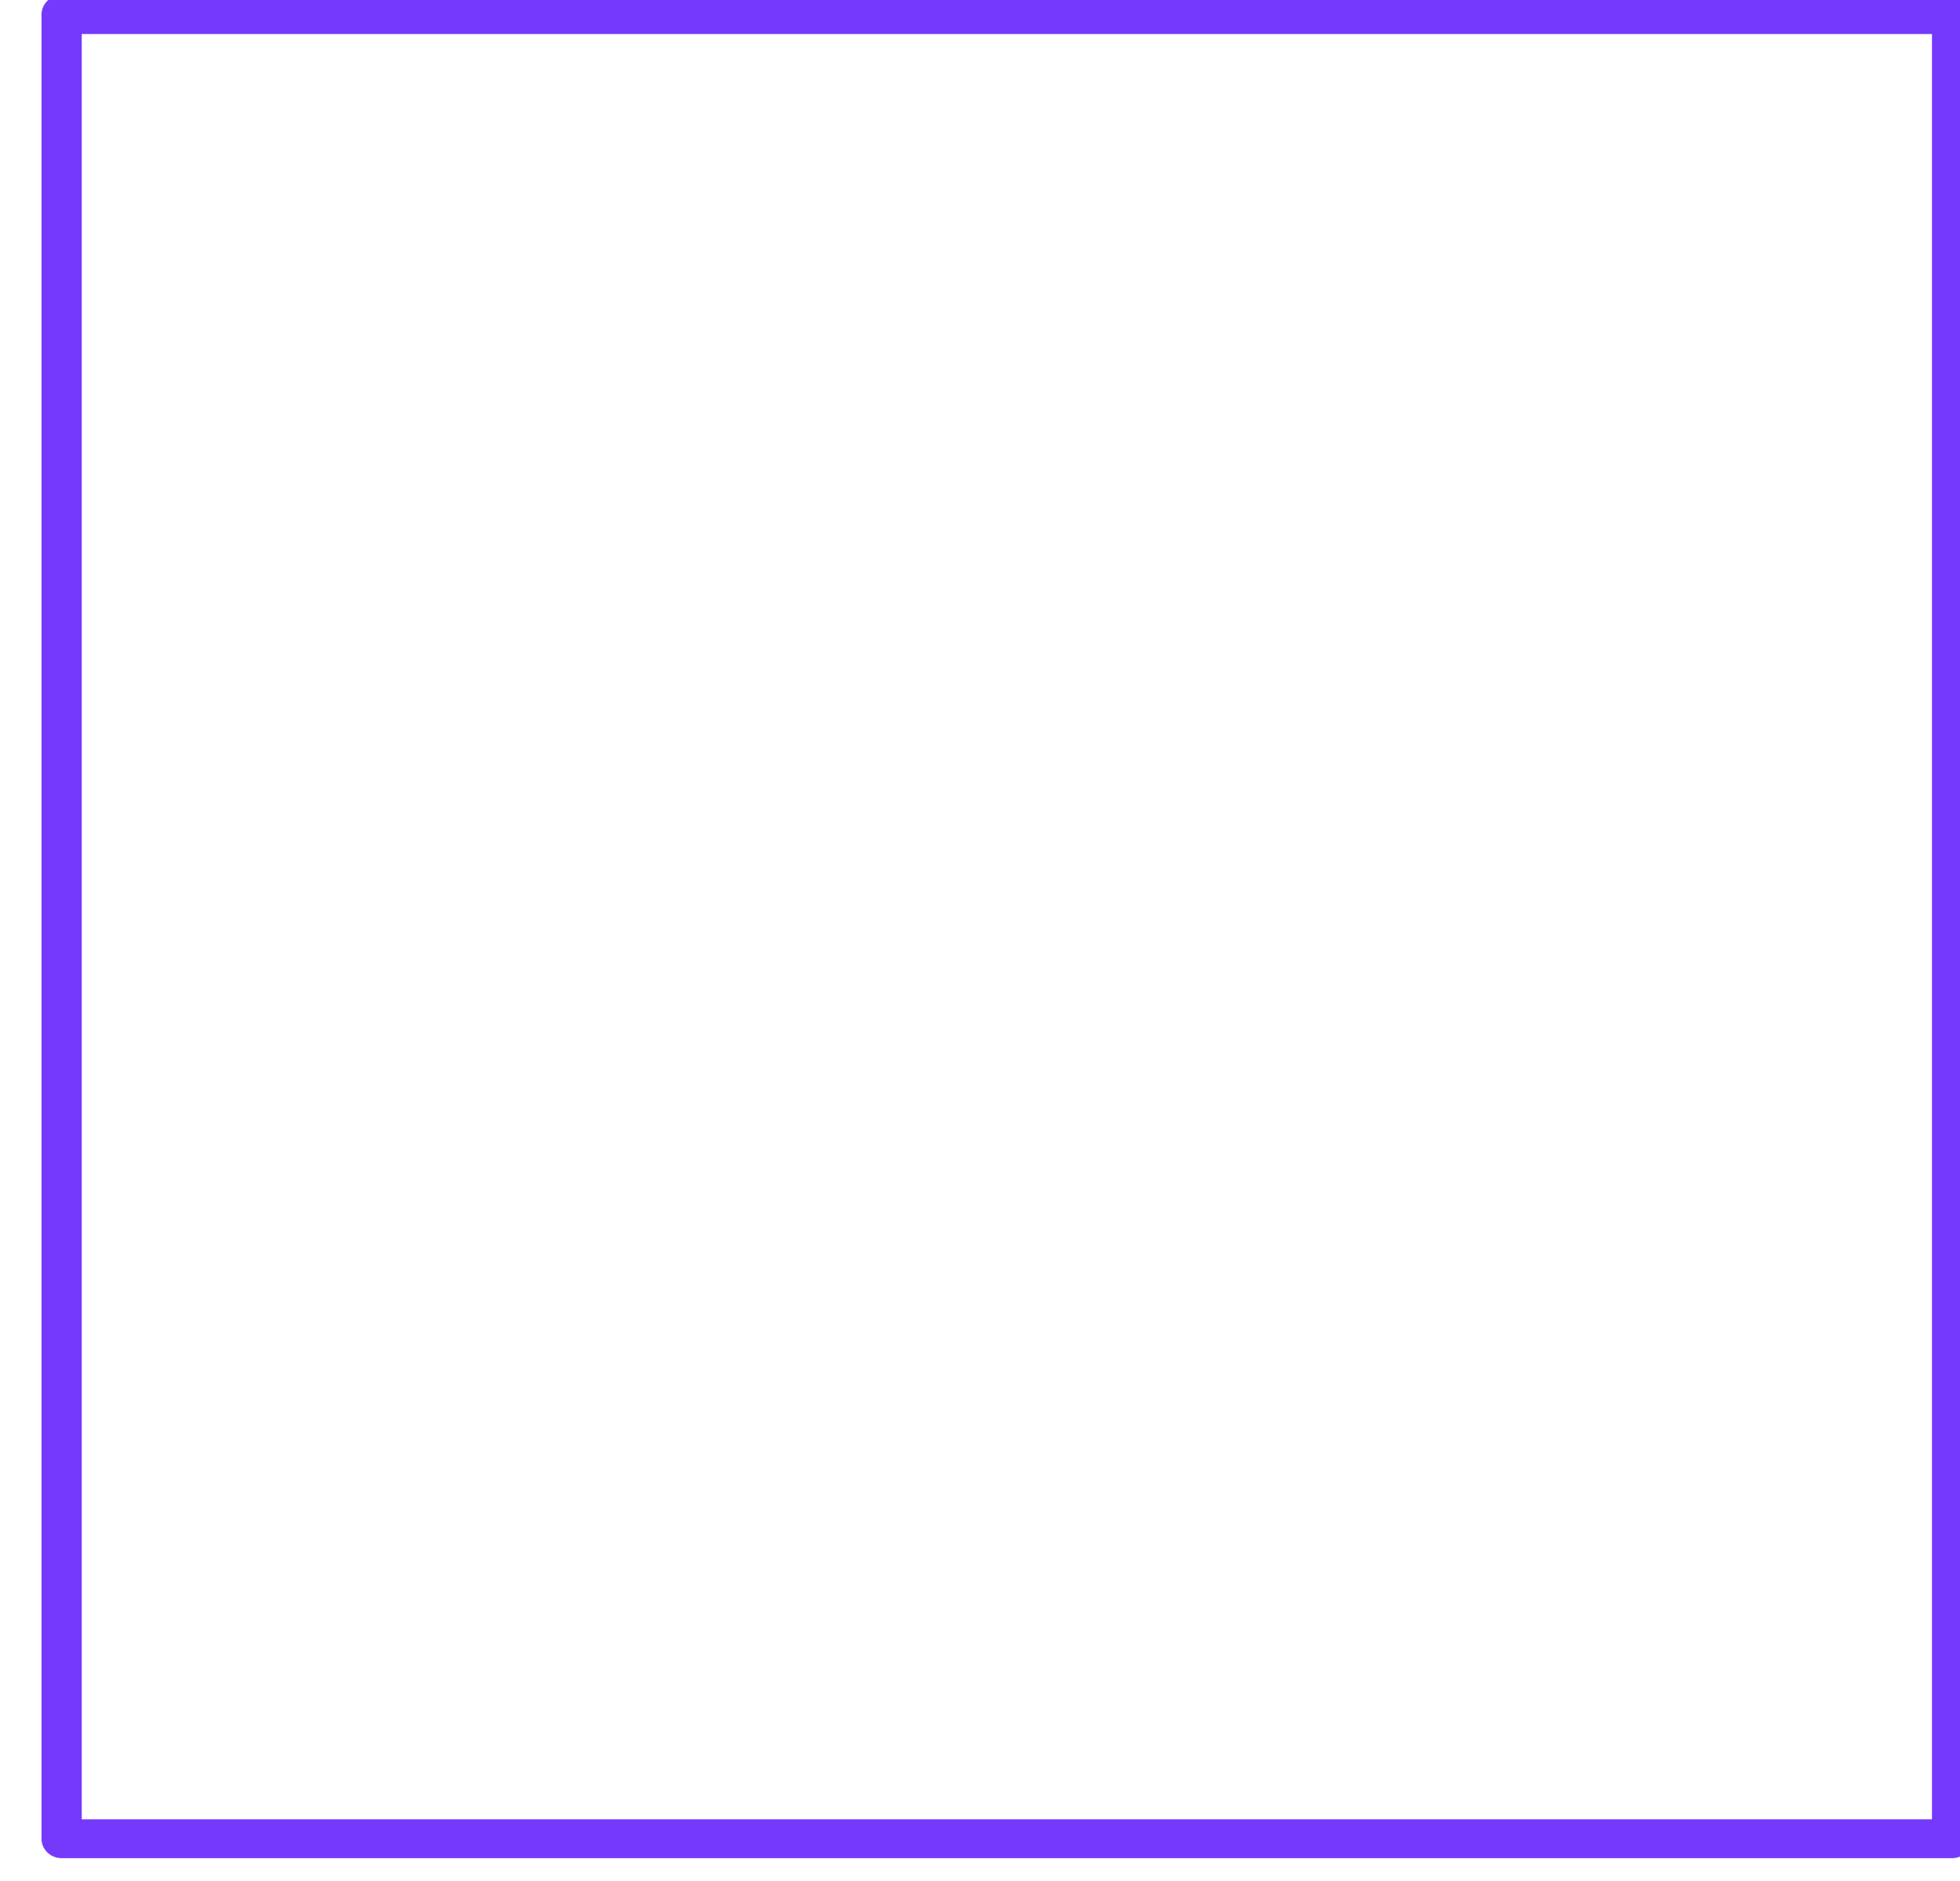 <?xml version="1.0" encoding="UTF-8" standalone="no"?>
<!DOCTYPE svg PUBLIC "-//W3C//DTD SVG 1.1//EN" "http://www.w3.org/Graphics/SVG/1.1/DTD/svg11.dtd">
<svg width="100%" height="100%" viewBox="0 0 99 95" version="1.1" xmlns="http://www.w3.org/2000/svg" xmlns:xlink="http://www.w3.org/1999/xlink" xml:space="preserve" xmlnsSerif="http://www.serif.com/" style="fill-rule:evenodd;clip-rule:evenodd;stroke-linecap:round;stroke-linejoin:round;stroke-miterlimit:1.5;">
    <g transform="matrix(1,0,0,1,-9571,-1092)">
        <g transform="matrix(0.455,0,0,0.439,7000.36,271.632)">
            <g id="square-medium" transform="matrix(1,0,0,1,-823.43,706.797)">
                <rect x="6480.03" y="1163.6" width="209.863" height="209.863" style="fill:none;stroke:rgb(117,57,252);stroke-width:4.47px;"/>
            </g>
        </g>
    </g>
</svg>
